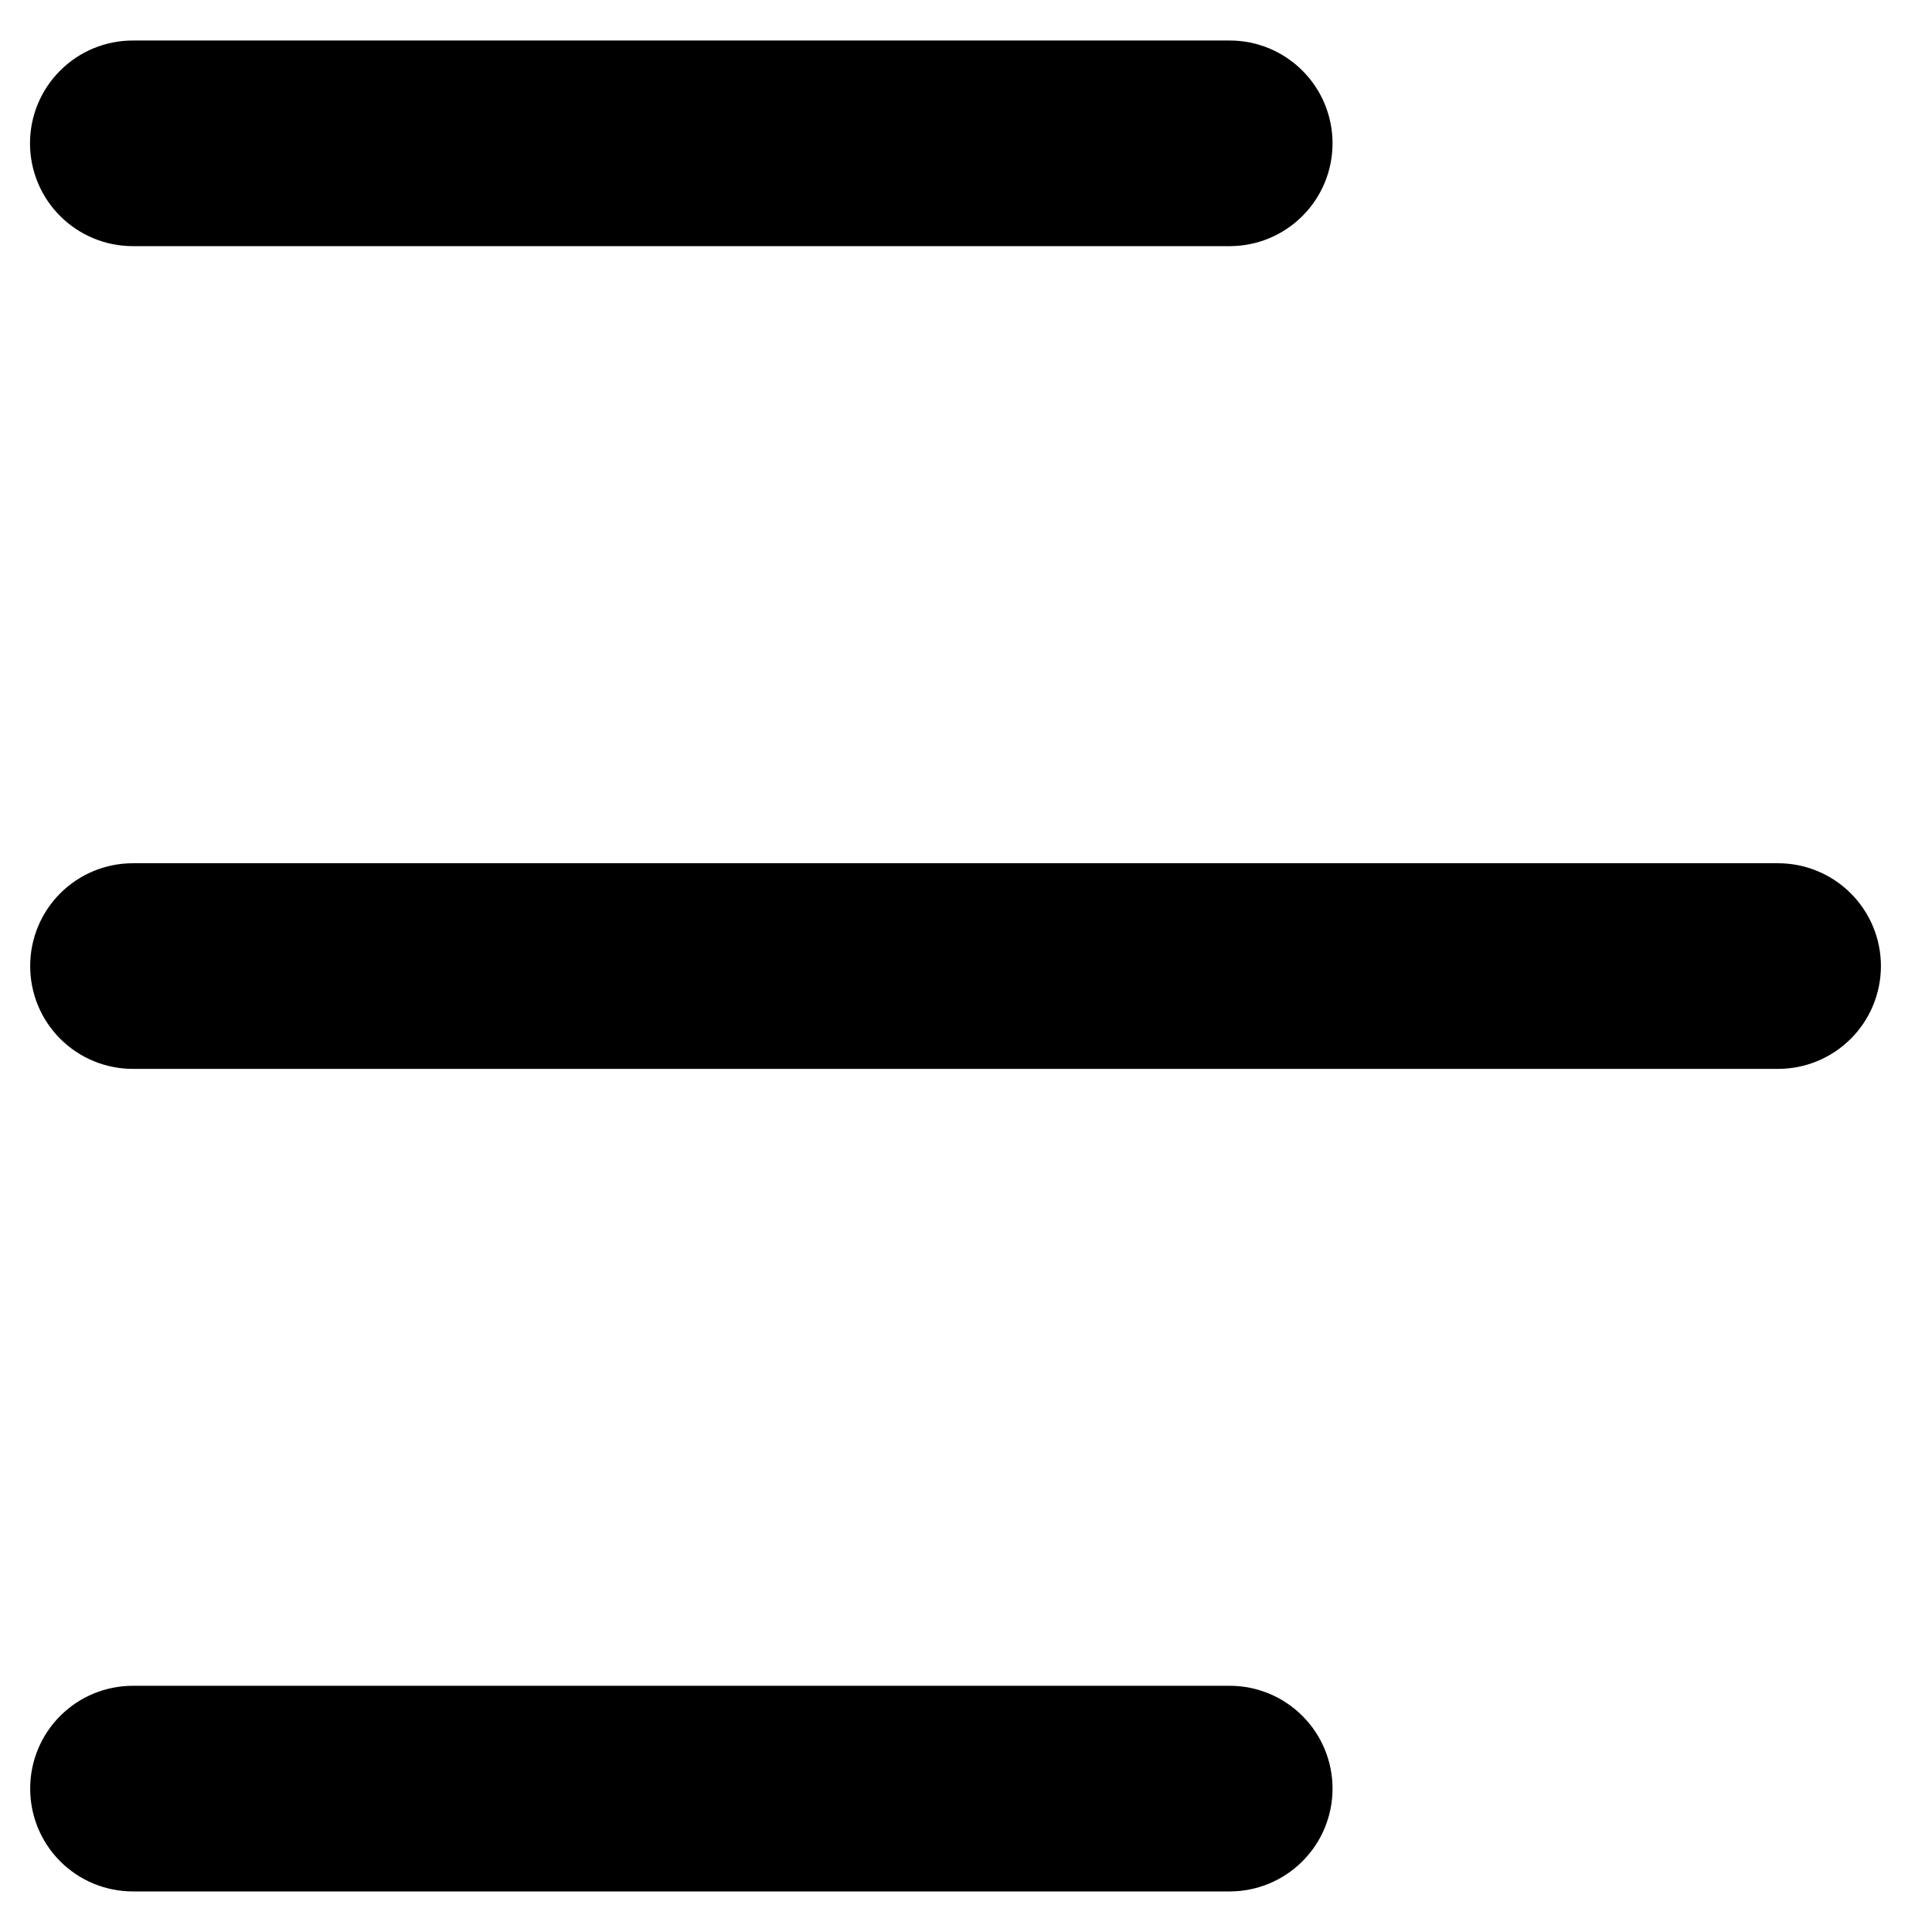 <svg width="25" height="25" viewBox="0 0 31 32" fill="none" xmlns="http://www.w3.org/2000/svg">
<path d="M1.7 4.077H19.868C20.32 4.077 20.753 3.897 21.072 3.578C21.392 3.259 21.571 2.826 21.571 2.374C21.571 1.922 21.392 1.489 21.072 1.17C20.753 0.85 20.32 0.671 19.868 0.671H1.7C1.248 0.671 0.815 0.85 0.496 1.17C0.176 1.489 -0.003 1.922 -0.003 2.374C-0.003 2.826 0.176 3.259 0.496 3.578C0.815 3.897 1.248 4.077 1.7 4.077ZM7.03335e-05 15.998C7.03335e-05 15.547 0.179 15.115 0.498 14.796C0.817 14.477 1.249 14.298 1.7 14.298H28.951C29.175 14.298 29.396 14.342 29.603 14.428C29.809 14.513 29.997 14.639 30.155 14.797C30.313 14.955 30.439 15.143 30.524 15.349C30.61 15.556 30.654 15.777 30.654 16.001C30.654 16.224 30.61 16.446 30.524 16.653C30.439 16.859 30.313 17.047 30.155 17.205C29.997 17.363 29.809 17.489 29.603 17.574C29.396 17.66 29.175 17.704 28.951 17.704H1.7C1.249 17.704 0.817 17.525 0.498 17.206C0.179 16.887 7.03335e-05 16.455 7.03335e-05 16.004V15.998ZM7.03335e-05 29.622C7.03335e-05 29.171 0.179 28.739 0.498 28.42C0.817 28.101 1.249 27.922 1.7 27.922H19.868C20.32 27.922 20.753 28.101 21.072 28.421C21.392 28.74 21.571 29.173 21.571 29.625C21.571 30.077 21.392 30.51 21.072 30.829C20.753 31.148 20.32 31.328 19.868 31.328H1.7C1.249 31.328 0.817 31.149 0.498 30.83C0.179 30.511 7.03335e-05 30.079 7.03335e-05 29.628V29.622Z" fill="black"/>
</svg>
